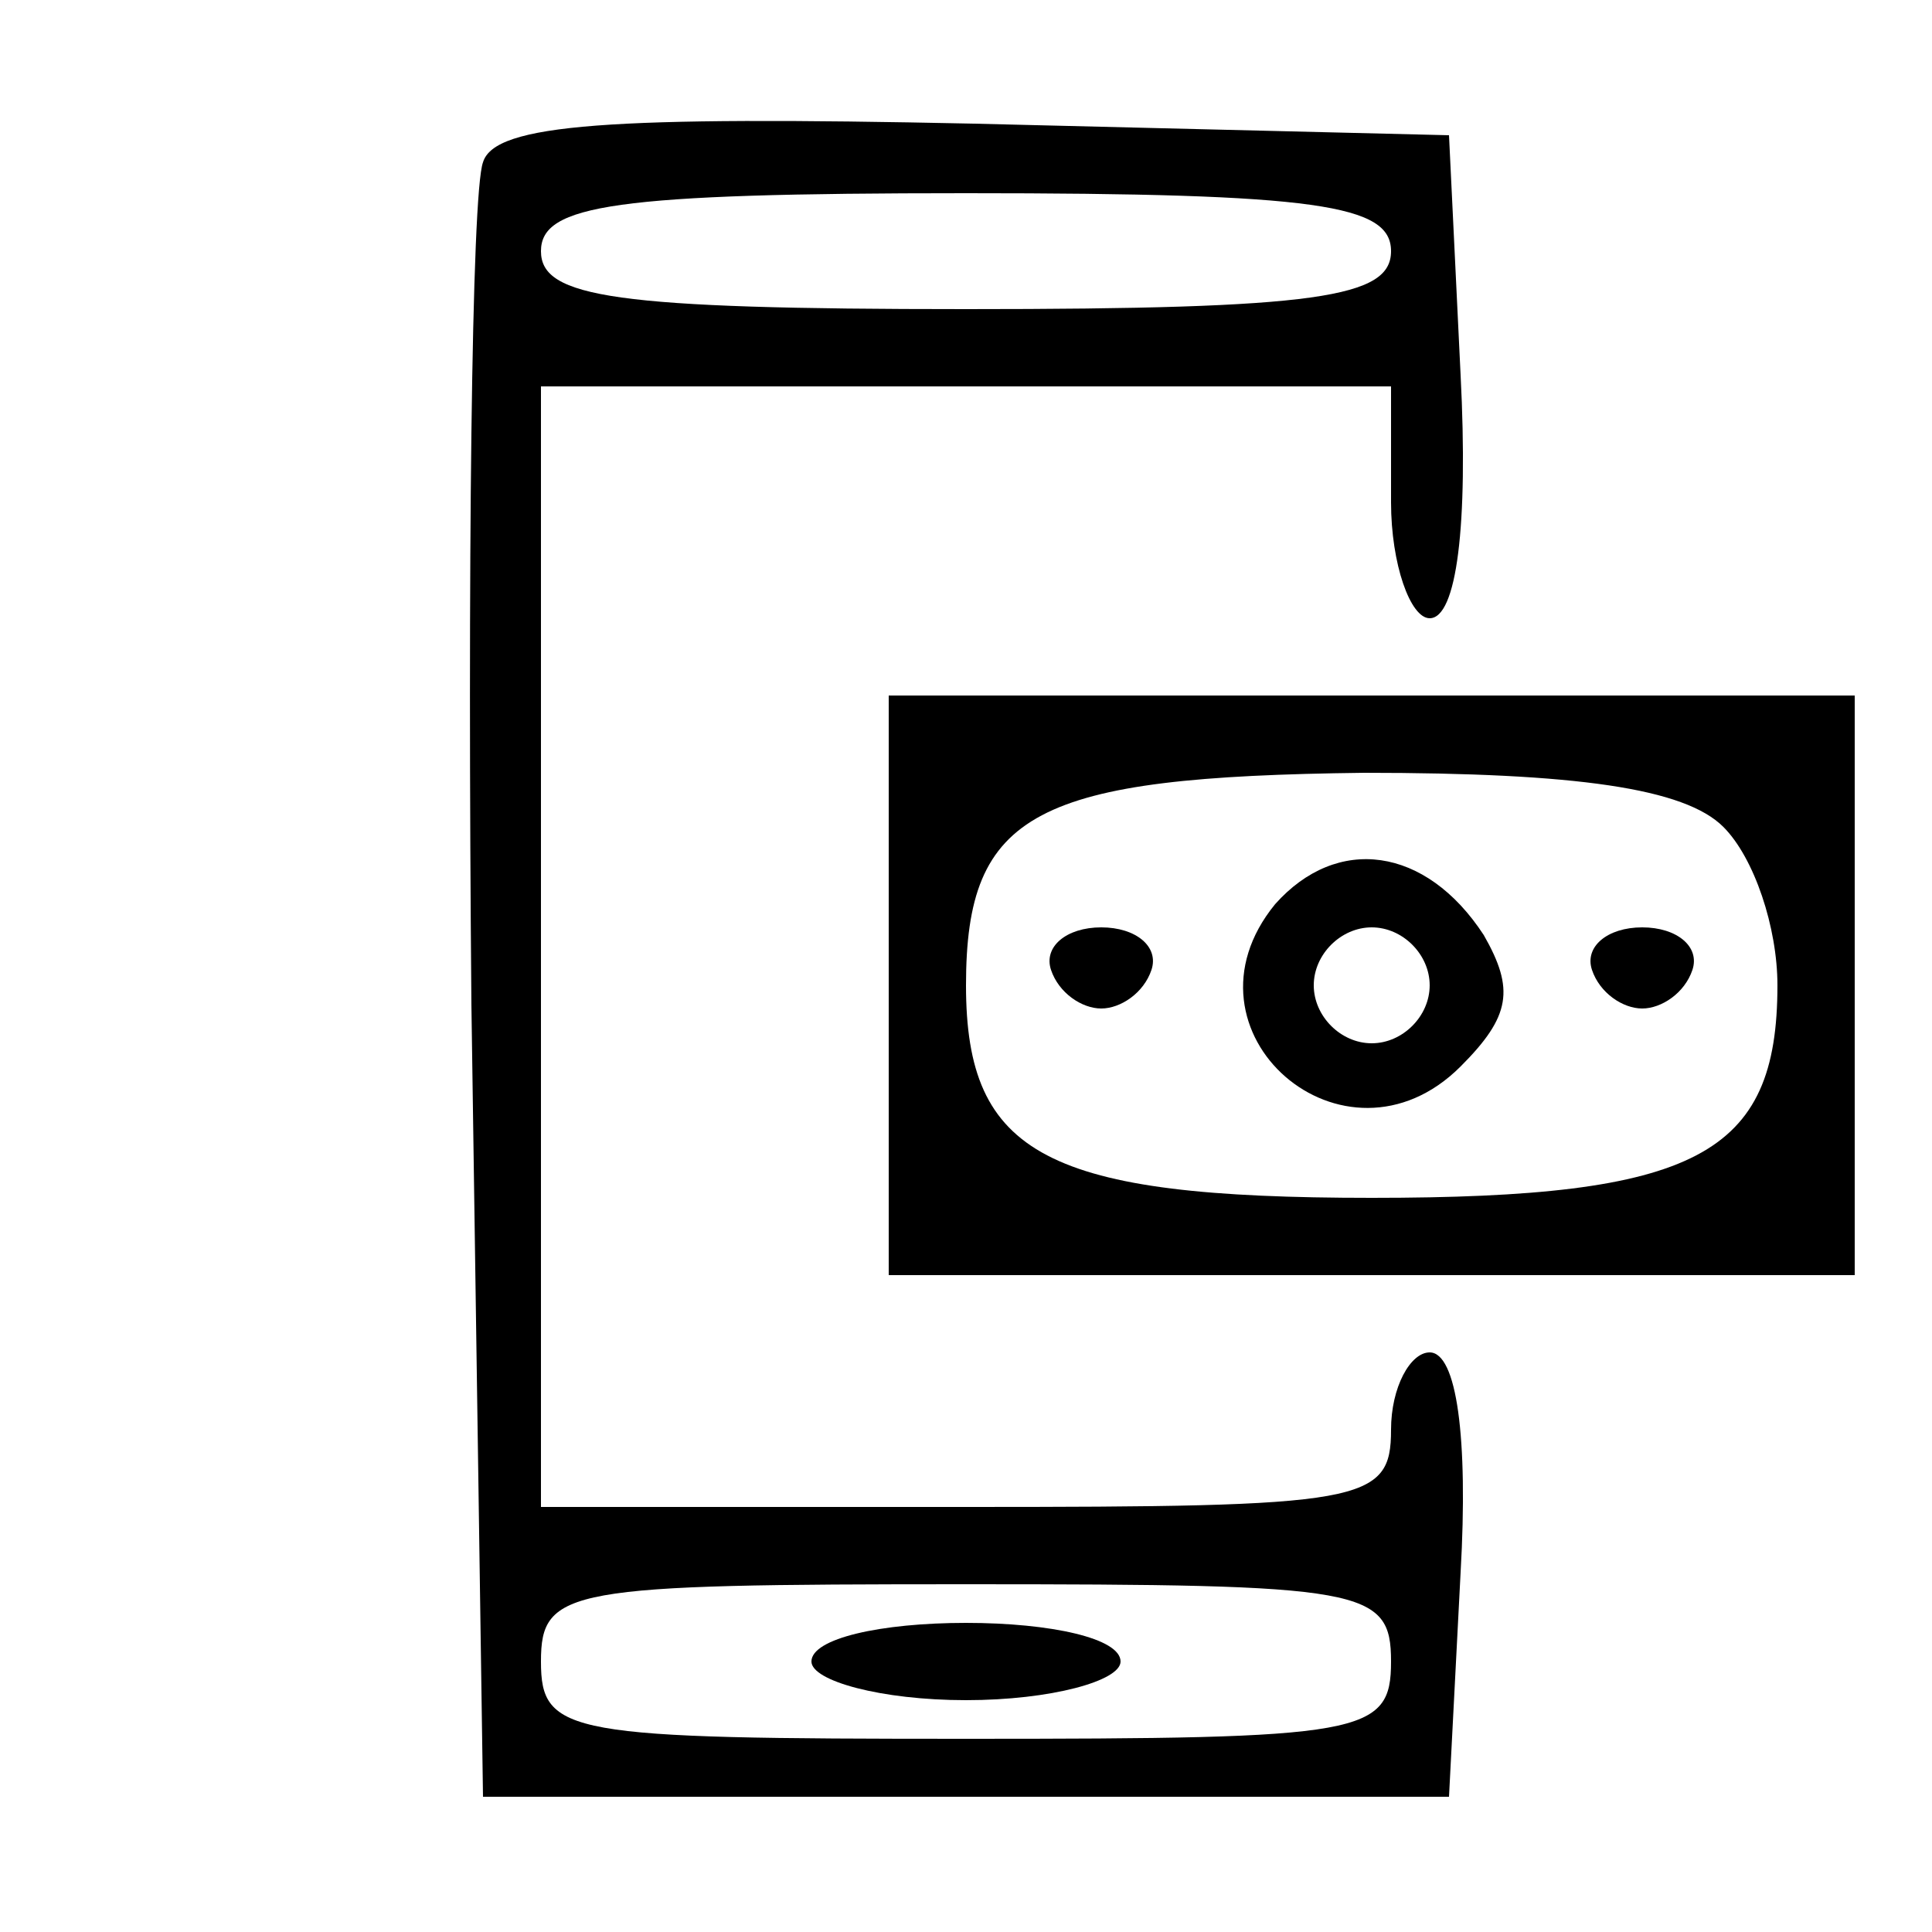 <?xml version="1.0" standalone="no"?>
<!DOCTYPE svg PUBLIC "-//W3C//DTD SVG 20010904//EN"
 "http://www.w3.org/TR/2001/REC-SVG-20010904/DTD/svg10.dtd">
<svg version="1.0" xmlns="http://www.w3.org/2000/svg"
 width="50pt" height="50pt" viewBox="0 0 50 50"
 preserveAspectRatio="xMidYMid meet">

<g transform="translate(0,50) scale(0.1,-0.1)"
fill="#000000" stroke="none">
<path d="M125 458 c-3 -8 -4 -106 -3 -218 l3 -205 125 0 125 0 3 58 c2 35 -1
57 -8 57 -5 0 -10 -9 -10 -20 0 -19 -7 -20 -110 -20 l-110 0 0 145 0 145 110
0 110 0 0 -30 c0 -16 5 -30 10 -30 7 0 10 24 8 63 l-3 62 -123 3 c-94 2 -124
0 -127 -10z m235 -23 c0 -12 -19 -15 -110 -15 -91 0 -110 3 -110 15 0 12 19
15 110 15 91 0 110 -3 110 -15z m0 -365 c0 -19 -7 -20 -110 -20 -103 0 -110 1
-110 20 0 19 7 20 110 20 103 0 110 -1 110 -20z"/>
<path d="M210 70 c0 -5 18 -10 40 -10 22 0 40 5 40 10 0 6 -18 10 -40 10 -22
0 -40 -4 -40 -10z"/>
<path d="M230 245 l0 -75 125 0 125 0 0 75 0 75 -125 0 -125 0 0 -75z m216 41
c8 -8 14 -26 14 -41 0 -44 -21 -55 -105 -55 -84 0 -105 11 -105 55 0 45 18 54
103 55 55 0 83 -4 93 -14z"/>
<path d="M330 266 c-27 -33 18 -72 48 -42 13 13 14 20 6 34 -15 23 -38 26 -54
8z m40 -21 c0 -8 -7 -15 -15 -15 -8 0 -15 7 -15 15 0 8 7 15 15 15 8 0 15 -7
15 -15z"/>
<path d="M272 249 c2 -6 8 -10 13 -10 5 0 11 4 13 10 2 6 -4 11 -13 11 -9 0
-15 -5 -13 -11z"/>
<path d="M412 249 c2 -6 8 -10 13 -10 5 0 11 4 13 10 2 6 -4 11 -13 11 -9 0
-15 -5 -13 -11z"/>
</g>
</svg>
